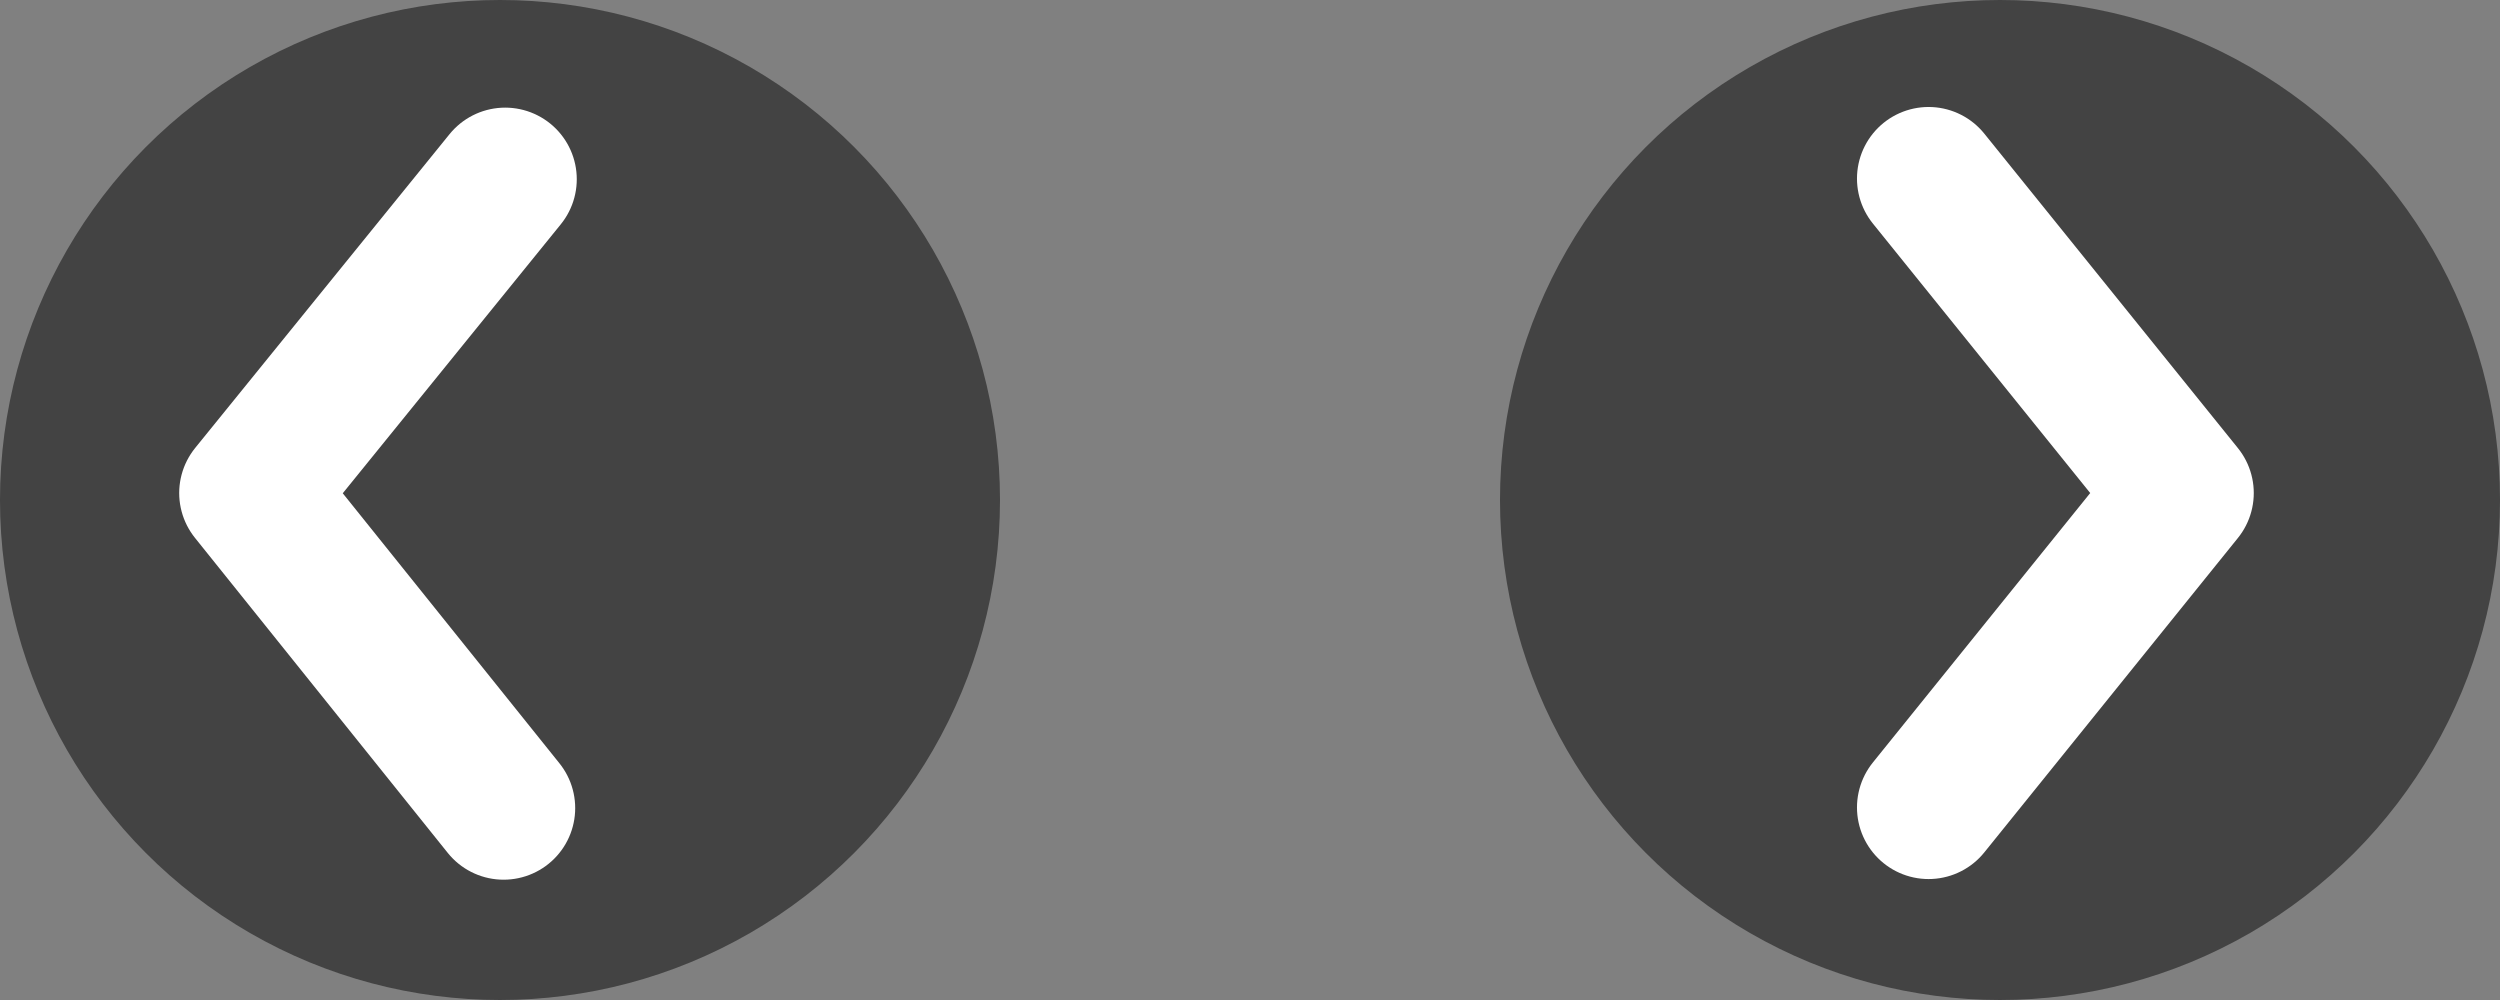 <svg width="70" height="28" viewBox="0 0 70 28" fill="none" xmlns="http://www.w3.org/2000/svg">
<rect x="0" y="0" width="70" height="28" fill="#808080" stroke="none"/>
<circle cx="14" cy="14" r="14" fill="black" fill-opacity="0.48"/>
<circle cx="56" cy="14" r="14" fill="black" fill-opacity="0.48"/>
<path d="M54 5L61.101 13.805L54 22.609" stroke="white" stroke-width="4.009" stroke-linecap="round" stroke-linejoin="round"/>
<path d="M14.101 22.627L7.022 13.805L14.145 5.018" stroke="white" stroke-width="4.009" stroke-linecap="round" stroke-linejoin="round"/>
</svg>
